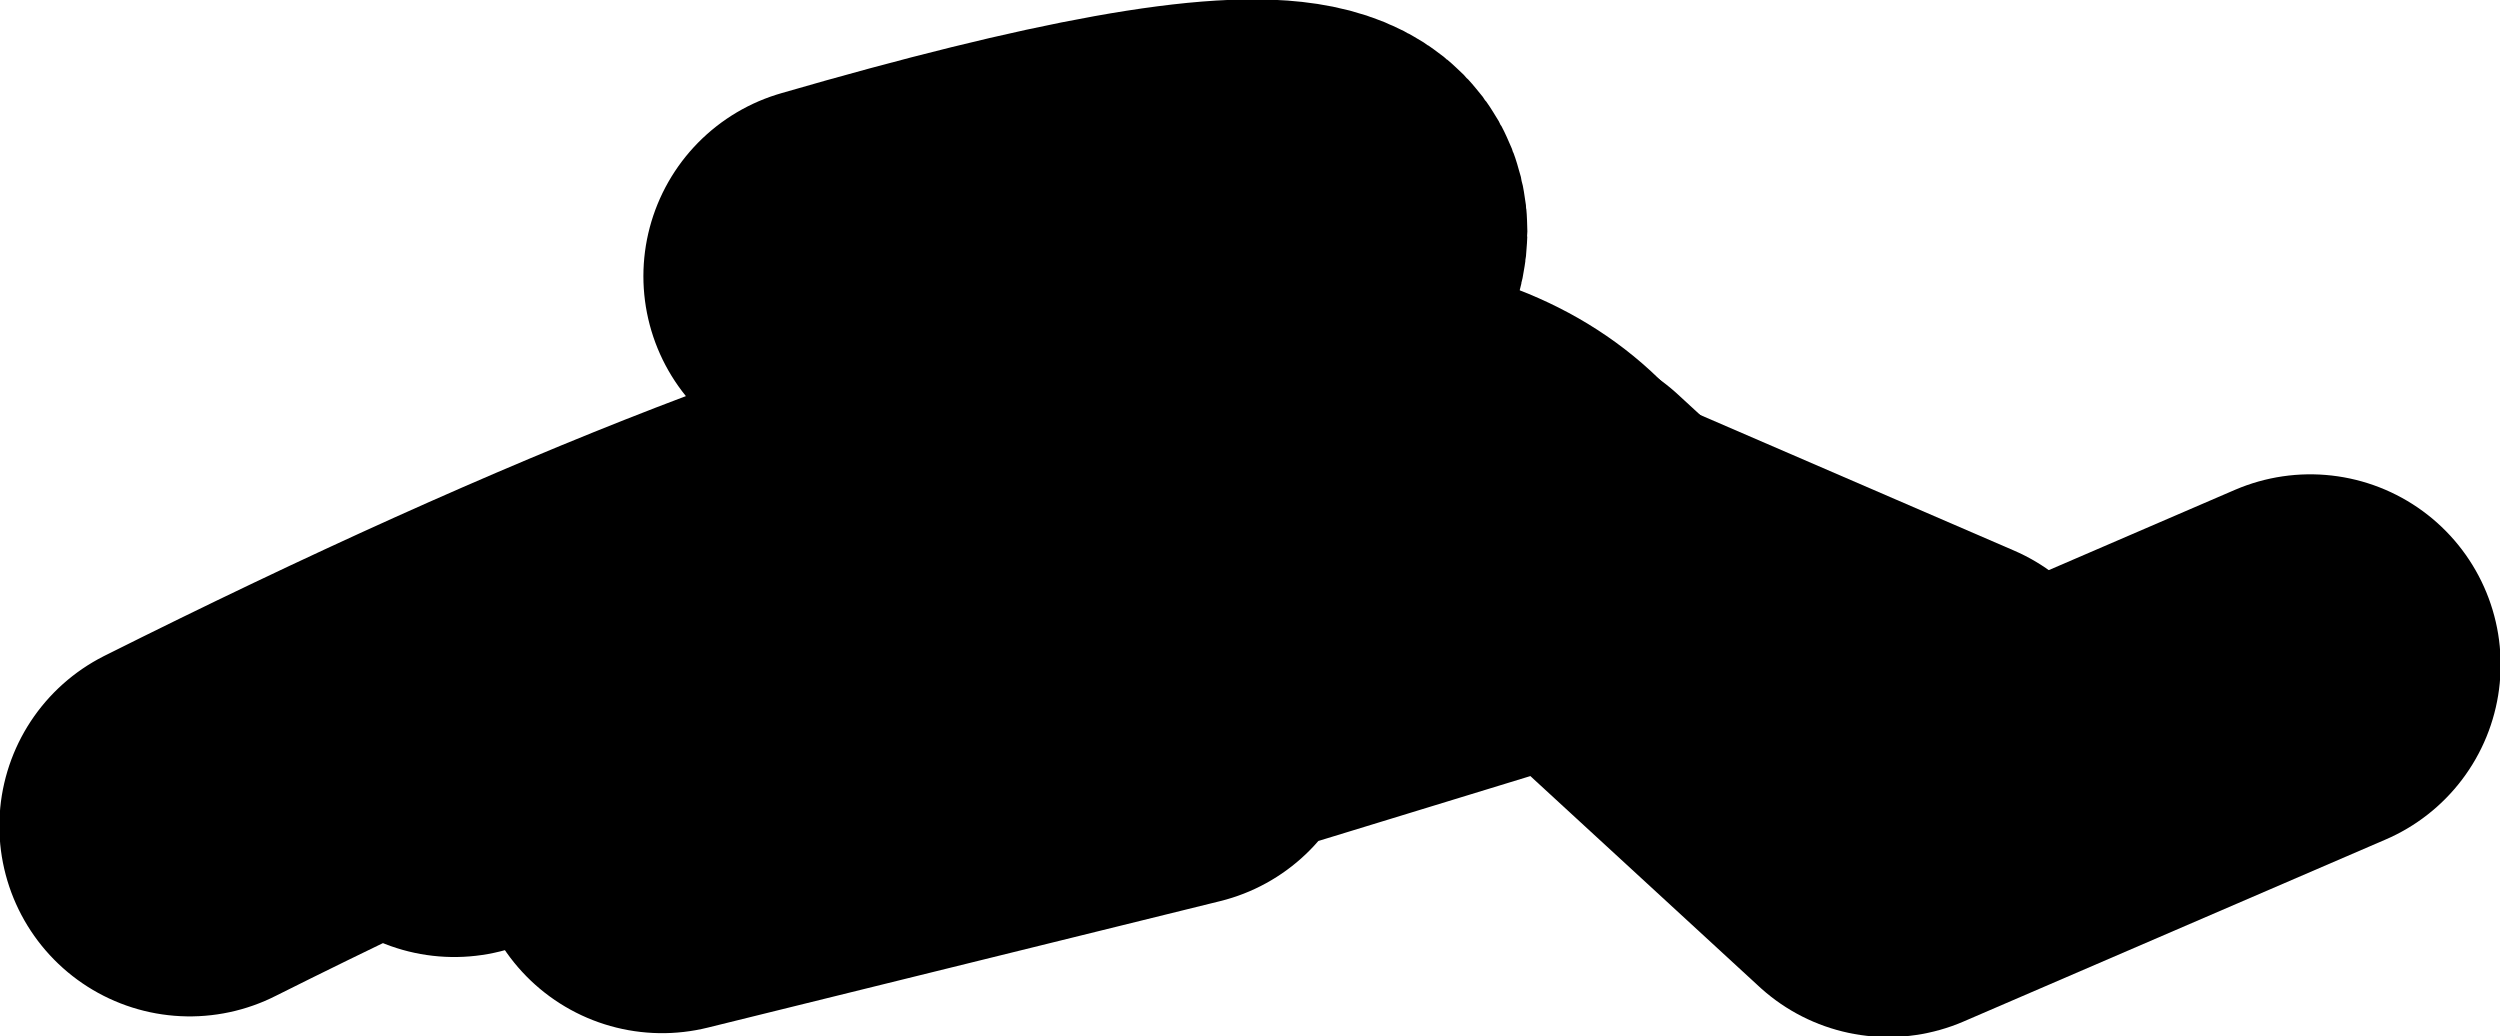 <?xml version="1.0" encoding="UTF-8" standalone="no"?>
<svg xmlns:xlink="http://www.w3.org/1999/xlink" height="40.15px" width="96.85px" xmlns="http://www.w3.org/2000/svg">
  <g transform="matrix(1.0, 0.0, 0.0, 1.0, 59.55, -154.85)">
    <path d="M0.45 175.55 L13.6 187.65 29.95 180.6" fill="none" stroke="#000000" stroke-linecap="round" stroke-linejoin="round" stroke-width="14.75"/>
    <path d="M-52.2 186.85 Q-5.85 163.65 1.05 176.8 L-33.9 187.5 -14.05 182.6" fill="none" stroke="#000000" stroke-linecap="round" stroke-linejoin="round" stroke-width="14.75"/>
    <path d="M-41.95 184.55 L-4.7 174.2 15.55 182.95" fill="none" stroke="#000000" stroke-linecap="round" stroke-linejoin="round" stroke-width="14.75"/>
    <path d="M-27.25 165.55 Q0.5 157.5 -11.25 168.8" fill="none" stroke="#000000" stroke-linecap="round" stroke-linejoin="round" stroke-width="14.75"/>
  </g>
</svg>
